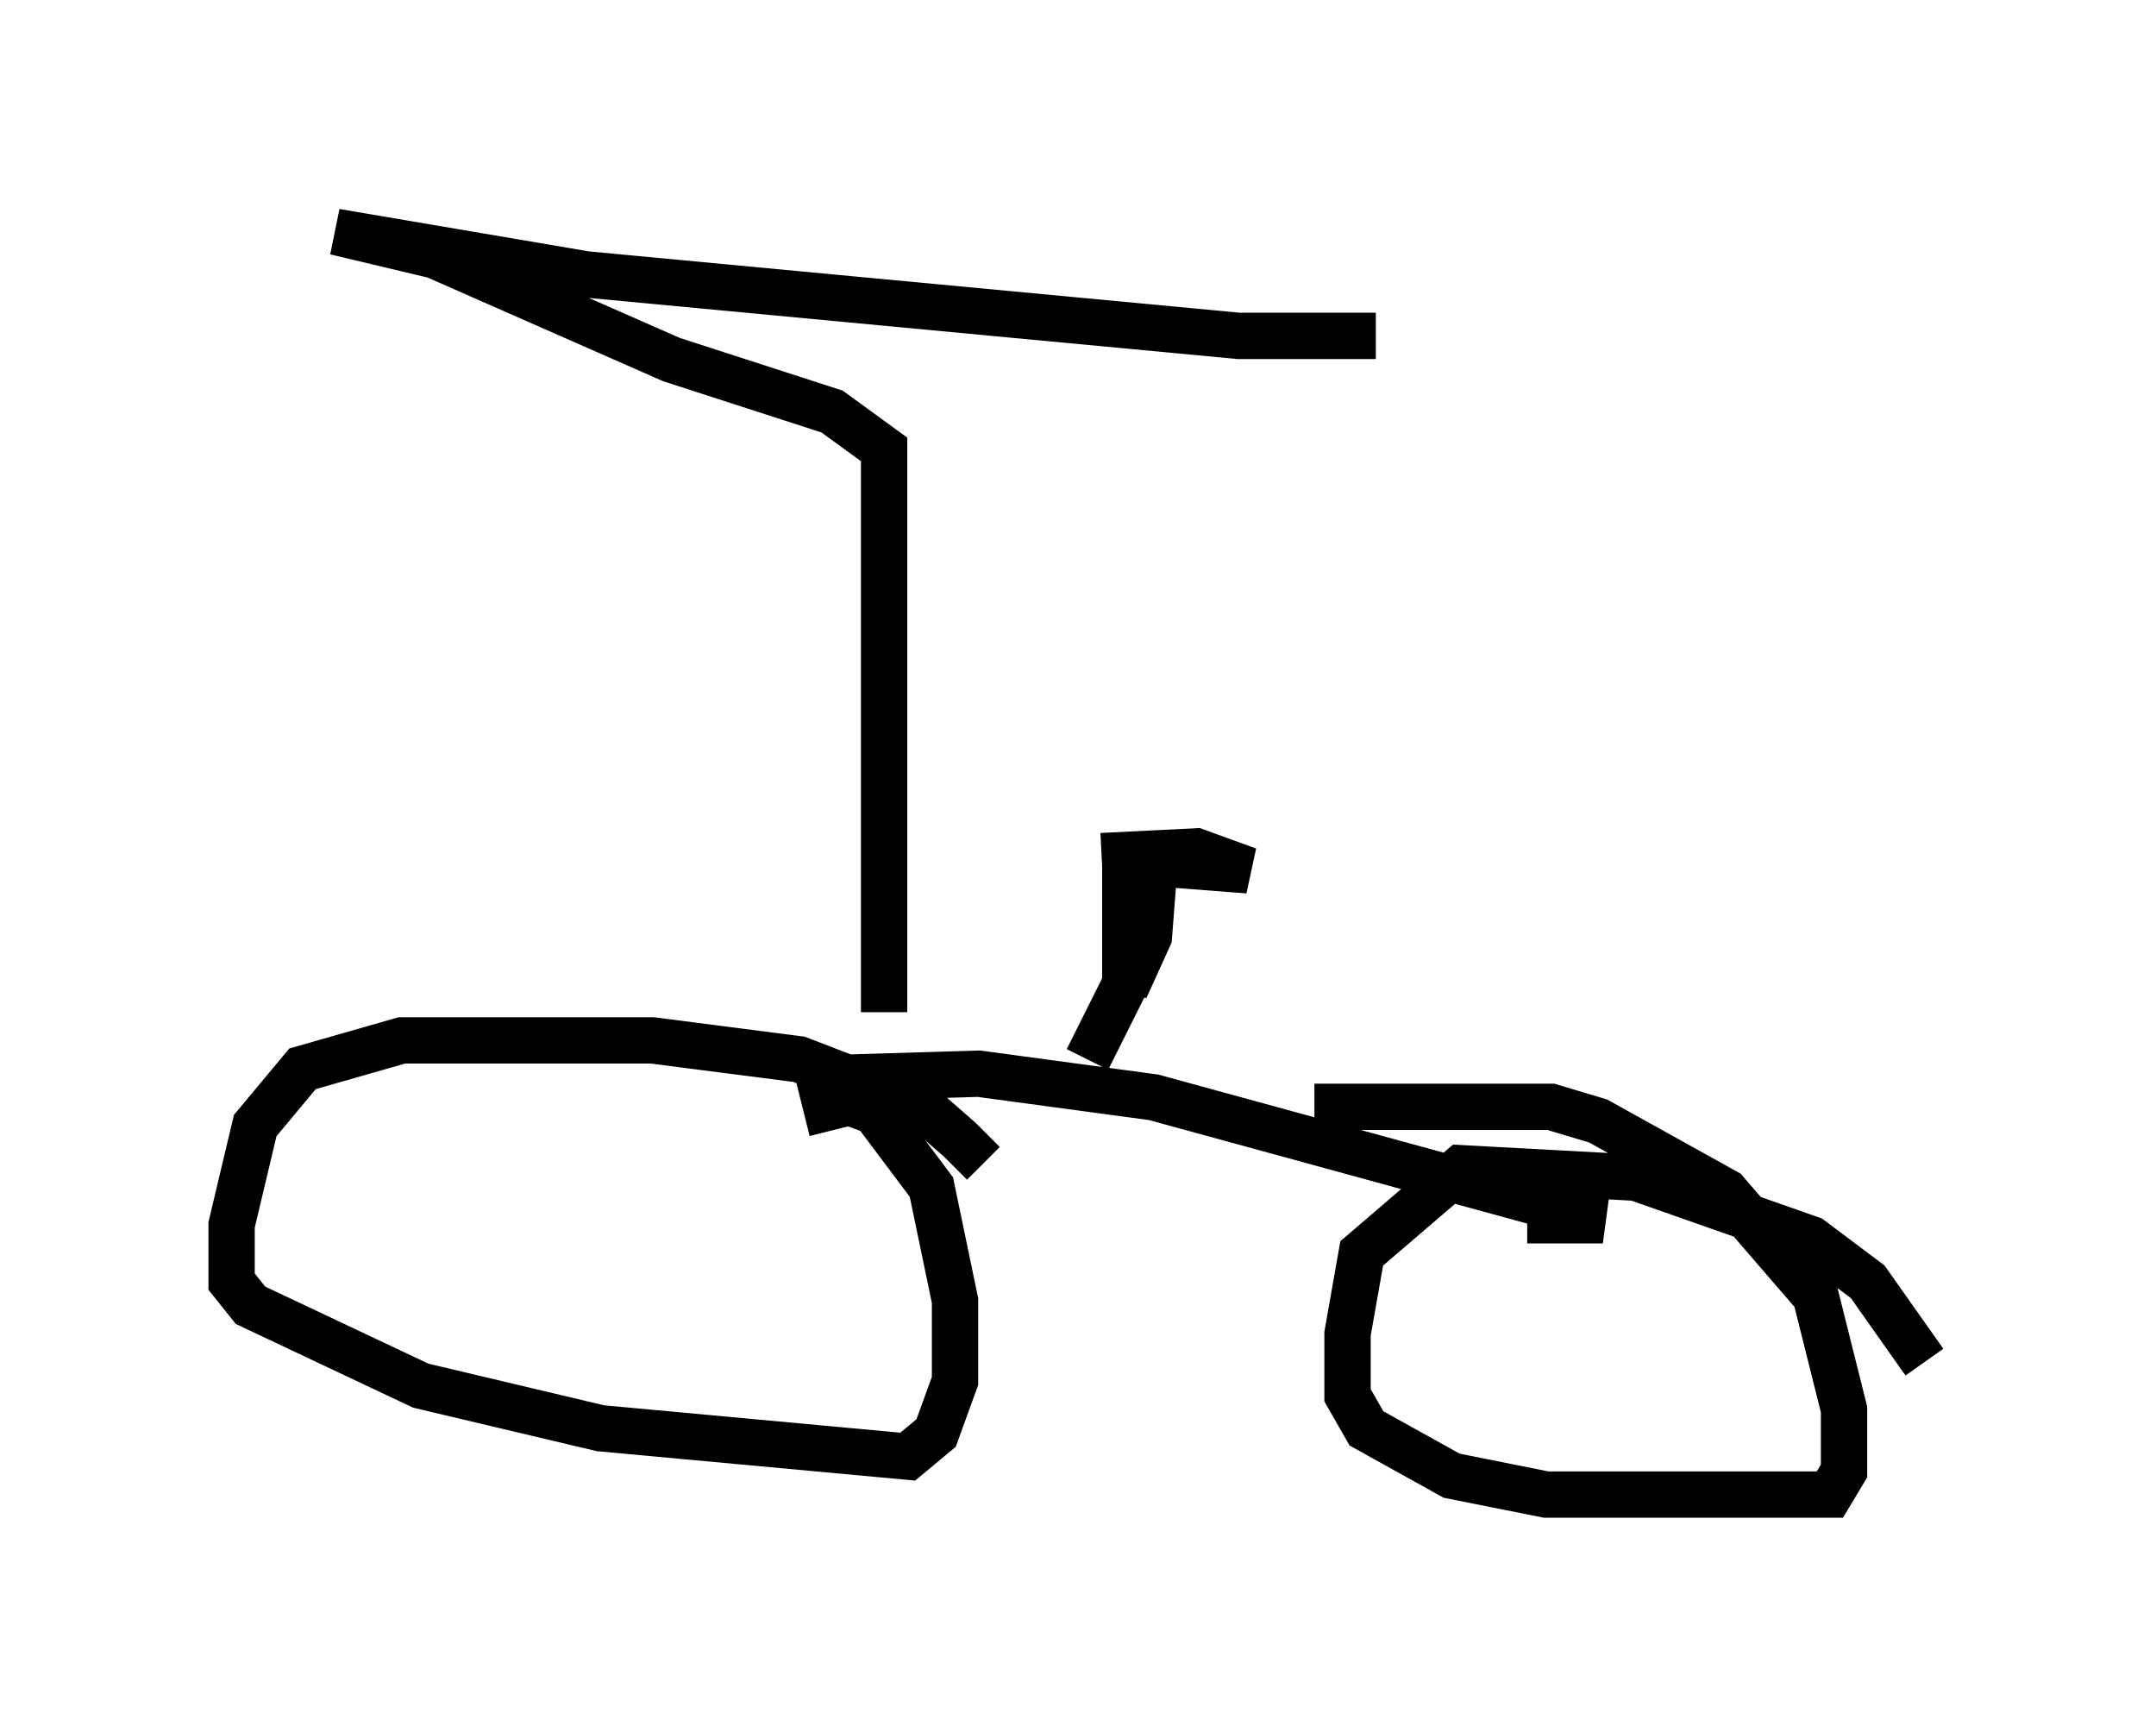 <?xml version="1.0" encoding="utf-8" ?>
<svg baseProfile="full" height="37.257" version="1.1" width="46.546" xmlns="http://www.w3.org/2000/svg" xmlns:ev="http://www.w3.org/2001/xml-events" xmlns:xlink="http://www.w3.org/1999/xlink"><defs /><rect fill="white" height="37.257" width="46.546" x="0" y="0" /><path d="M21.129, 26.642 m0.102, -1.531 l-0.51, -0.51 -0.817, -0.715 l-2.654, -1.021 -3.165, -0.408 l-5.41, 0.0 -2.144, 0.613 l-1.021, 1.225 -0.51, 2.144 l0.0, 1.225 0.408, 0.51 l3.675, 1.735 3.879, 0.919 l6.635, 0.613 0.613, -0.51 l0.408, -1.123 0.0, -1.735 l-0.51, -2.45 -1.225, -1.633 l-1.123, -0.408 0.204, 0.817 m23.582, 5.002 l-1.225, -1.735 -1.225, -0.919 l-3.777, -1.327 -3.777, -0.204 l-2.144, 1.838 -0.306, 1.735 l0.0, 1.327 0.408, 0.715 l1.838, 1.021 2.042, 0.408 l6.125, 0.0 0.306, -0.51 l0.0, -1.327 -0.613, -2.45 l-1.94, -2.246 -2.756, -1.531 l-1.021, -0.306 -5.104, 0.0 m-10.617, -0.613 l3.369, -0.102 3.777, 0.51 l9.698, 2.654 -1.633, 0.0 m-9.494, -3.471 l1.123, -2.246 0.306, -1.735 l-0.102, 1.327 -0.51, 1.123 l0.0, -2.756 2.654, 0.204 l-1.123, -0.408 -2.042, 0.102 m-4.696, 3.369 l0.0, -12.148 -1.123, -0.817 l-3.471, -1.123 -5.104, -2.246 l-2.144, -0.51 5.41, 0.919 l14.088, 1.327 2.96, 0.0 " fill="none" stroke="black" stroke-width="1" /></svg>